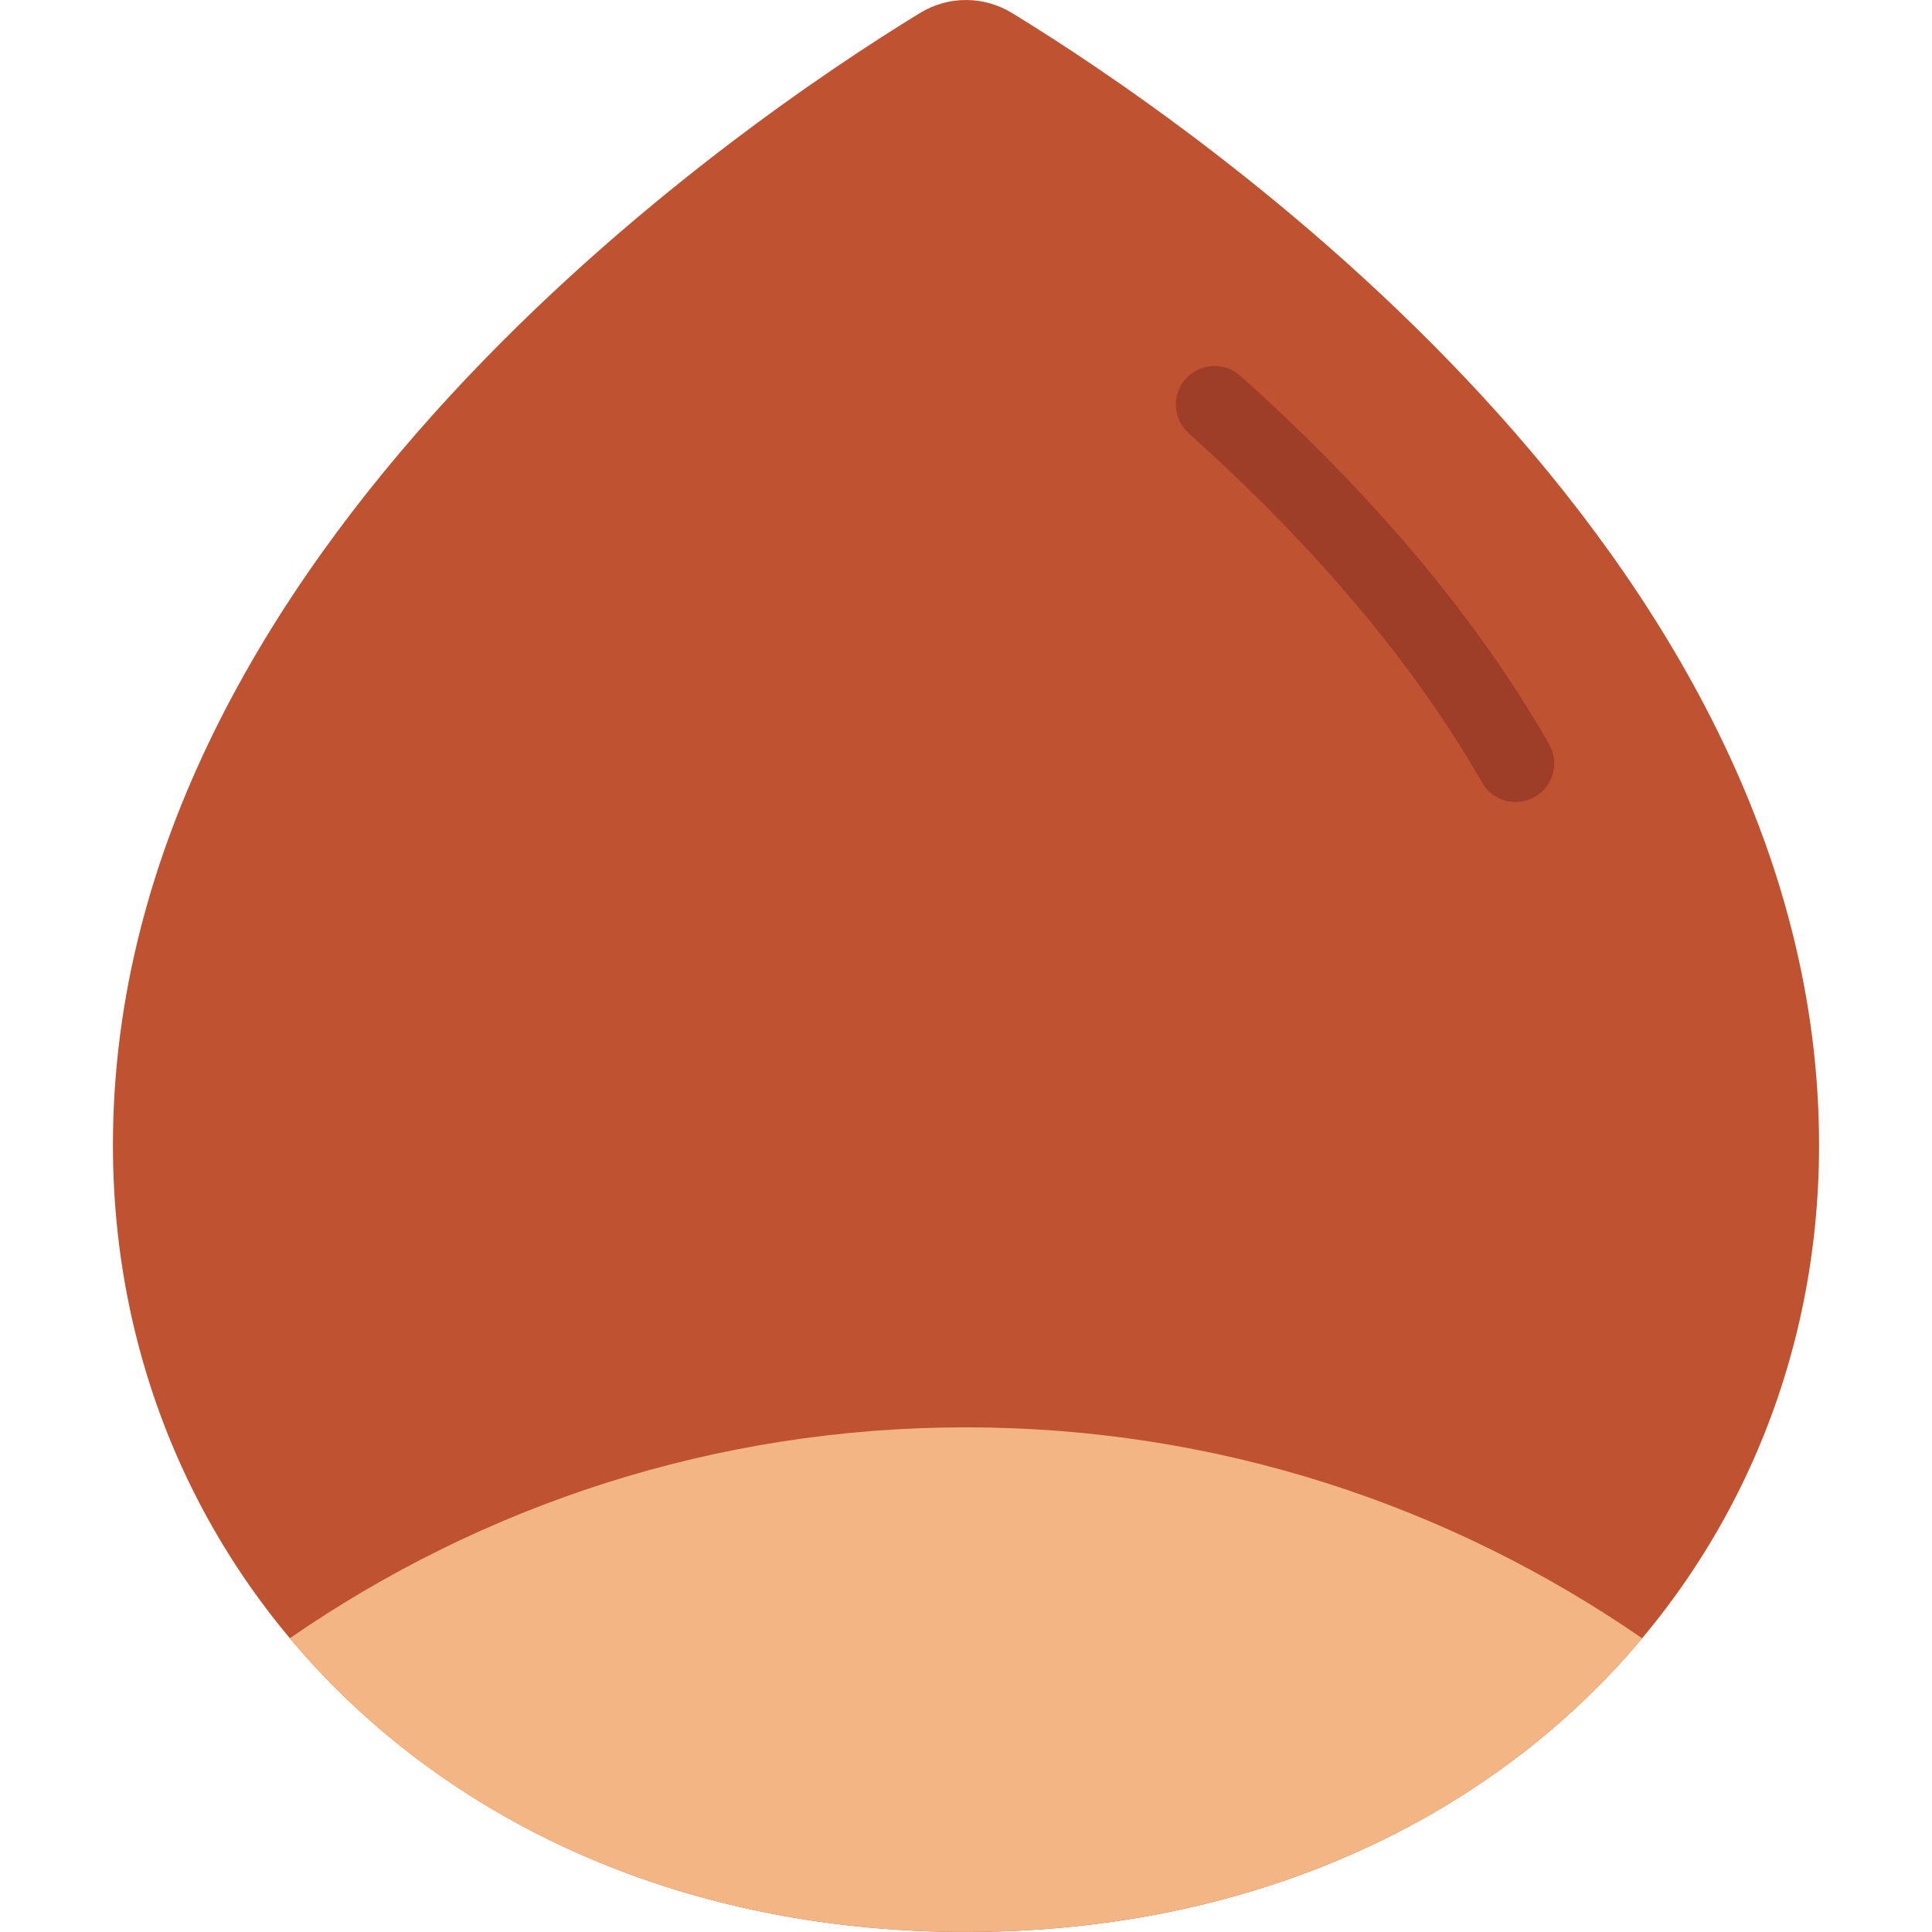 <svg id="Chestnut" enable-background="new 0 0 64 64" viewBox="0 0 64 64" xmlns="http://www.w3.org/2000/svg"><g><path d="m60.259 37.935c0 14.392-11.459 26.065-28.259 26.065s-28.259-11.674-28.259-26.065c0-19.766 20.849-33.906 26.731-37.502.943-.577 2.113-.577 3.056 0 5.882 3.596 26.731 17.736 26.731 37.502z" fill="#bf5230"/><path d="m50.206 26.569c-.443 0-.875-.231-1.11-.645-2.235-3.906-5.505-7.799-9.717-11.568-.527-.471-.573-1.28-.102-1.808.48-.526 1.288-.568 1.808-.1 4.42 3.953 7.862 8.059 10.232 12.205.352.614.14 1.395-.475 1.746-.2.115-.417.169-.635.169z" fill="#9e3e28"/><path d="m54.398 54.271c-4.966 5.939-12.826 9.728-22.4 9.728s-17.434-3.789-22.4-9.728c6.374-4.403 14.08-6.989 22.4-6.989s16.026 2.586 22.4 6.989z" fill="#f2b583"/></g></svg>